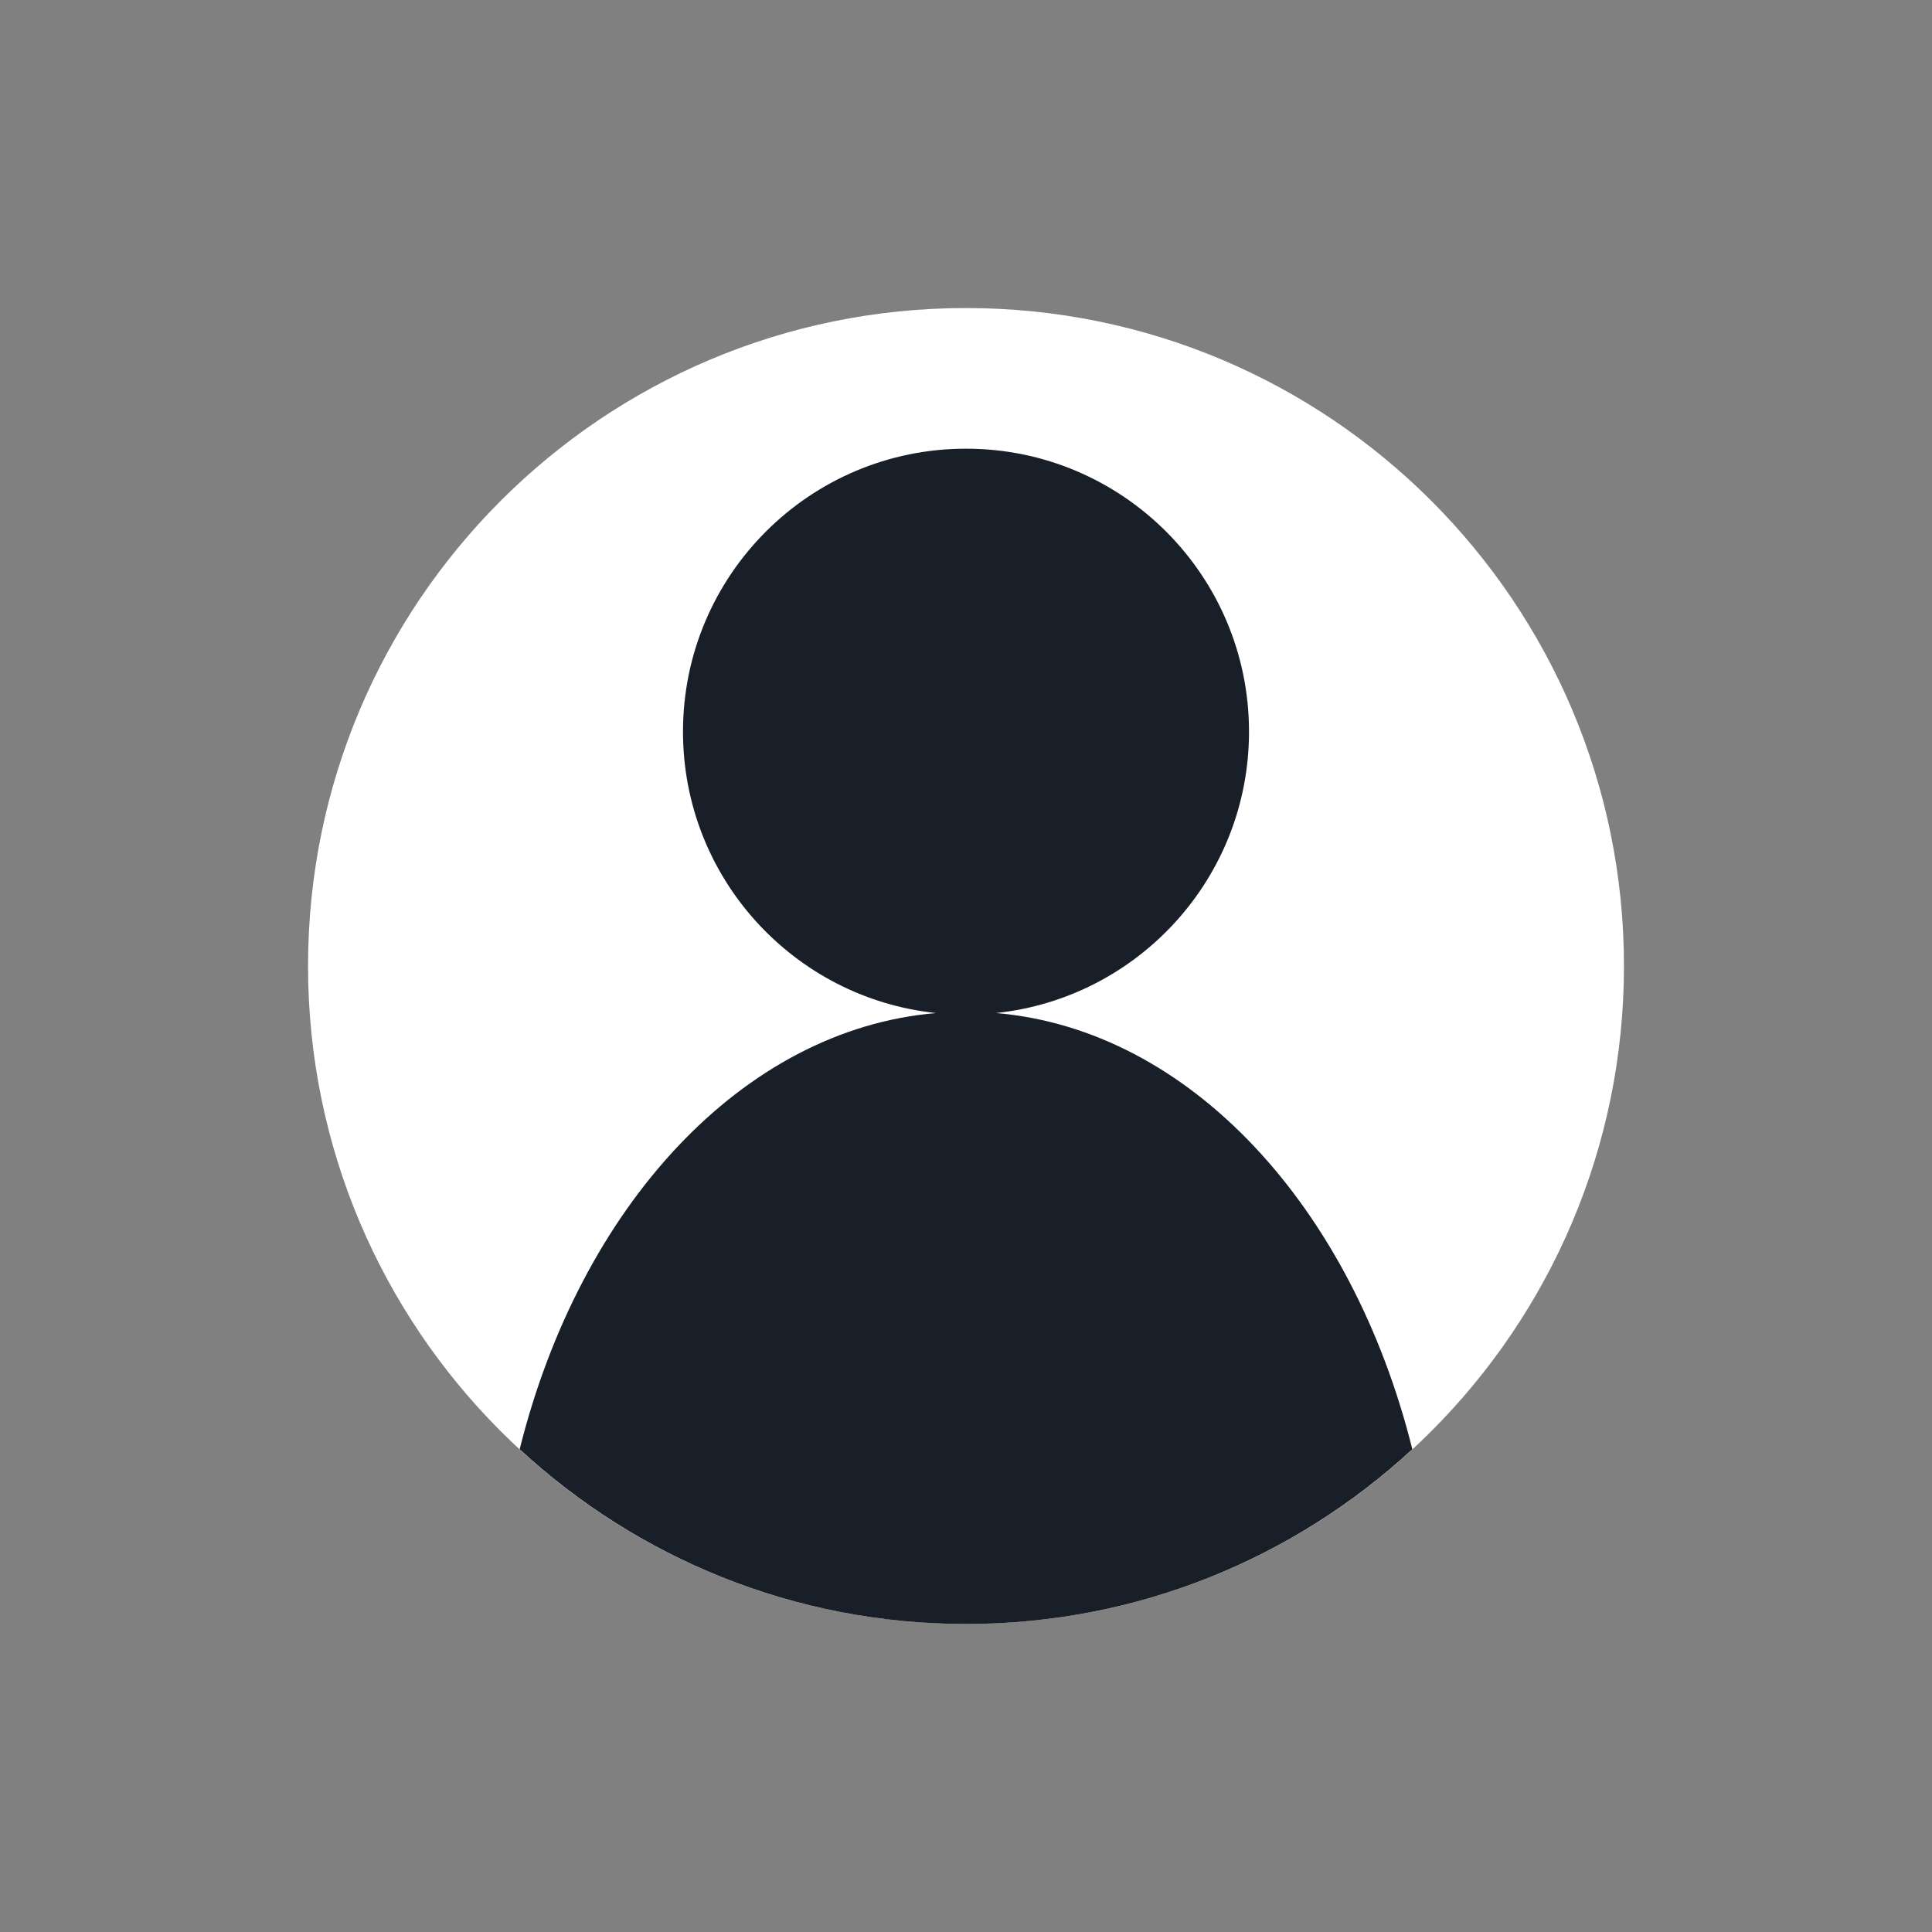 <?xml version="1.0" encoding="UTF-8" standalone="no"?>
<!DOCTYPE svg PUBLIC "-//W3C//DTD SVG 1.1//EN" "http://www.w3.org/Graphics/SVG/1.1/DTD/svg11.dtd">
<!-- Created with Vectornator (http://vectornator.io/) -->
<svg height="100%" stroke-miterlimit="10" style="fill-rule:nonzero;clip-rule:evenodd;stroke-linecap:round;stroke-linejoin:round;" version="1.1" viewBox="0 0 1024 1024" width="100%" xml:space="preserve" xmlns="http://www.w3.org/2000/svg" xmlns:xlink="http://www.w3.org/1999/xlink">
<rect x="0" y="0" width="1024" height="1024" fill="#808080" stroke="none"/>
<defs/>
<g id="레이어-1">
<path d="M163.266 512C163.266 319.399 319.399 163.266 512 163.266C704.601 163.266 860.734 319.399 860.734 512C860.734 704.601 704.601 860.734 512 860.734C319.399 860.734 163.266 704.601 163.266 512Z" fill="#ffffff" fill-rule="evenodd" opacity="1" stroke="none"/>
<path d="M512 237.812C429.157 237.812 362 304.97 362 387.812C362 465.281 420.73 528.993 496.094 536.938C393.328 545.677 307.43 639.73 275.438 768.125C337.606 825.574 420.677 860.75 512 860.75C603.323 860.75 686.394 825.574 748.562 768.125C716.57 639.73 630.672 545.677 527.906 536.938C603.27 528.992 662 465.281 662 387.812C662 304.97 594.843 237.812 512 237.812Z" fill="#191f28" fill-rule="evenodd" opacity="1" stroke="none"/>
</g>
</svg>
